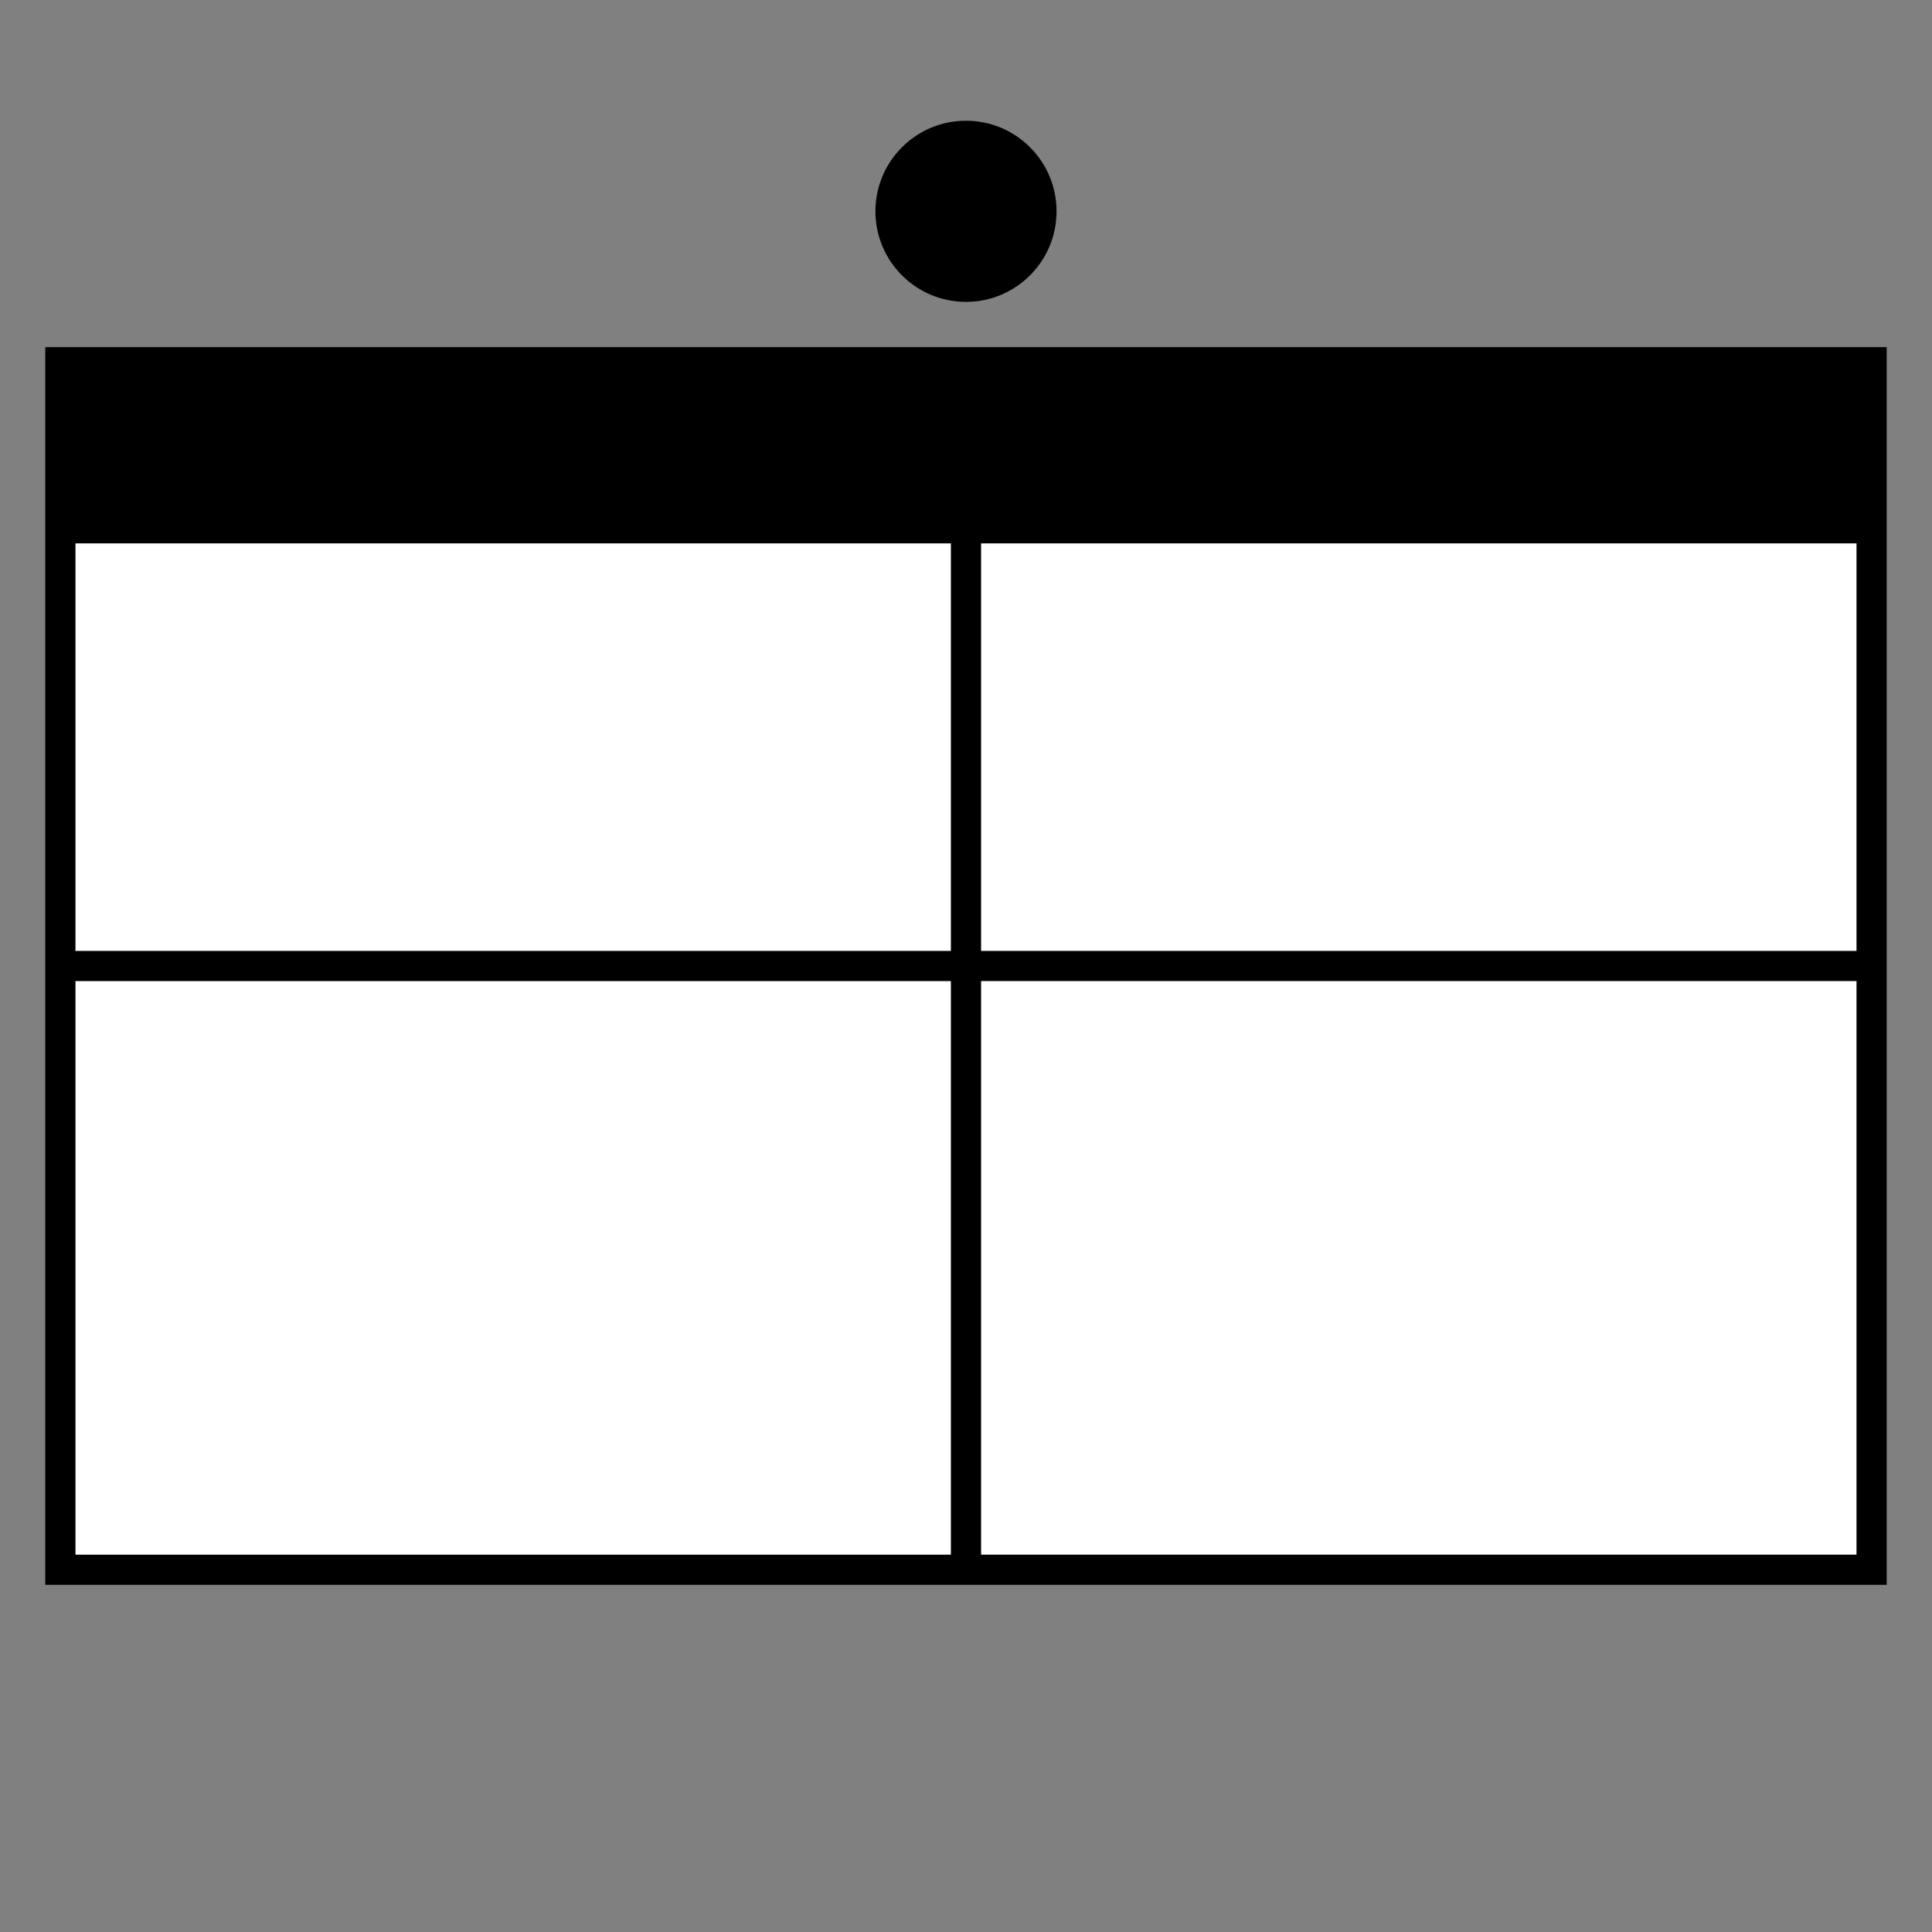 <?xml version="1.0" encoding="UTF-8"?>
<svg xmlns="http://www.w3.org/2000/svg" version="1.1" viewBox="0 0 90.709 90.709">
  <rect x="0" y="0" width="90.709" height="90.709" fill="#808080" stroke="none"/>
  <!-- Generator: Adobe Illustrator 29.1.0, SVG Export Plug-In . SVG Version: 2.1.0 Build 142)  -->
  <g id="Grundfläche">
    <rect x="0" width="90.709" height="90.709" fill="none"/>
  </g>
  <g id="Flächige_Fülung">
    <rect x="2.834" y="17.008" width="85.04" height="56.693" fill="#fff"/>
  </g>
  <g id="Takt_Zeichen__x28_umgewandelt_x29_">
    <path d="M2.125,16.299v58.11h86.457V16.299H2.125ZM3.543,25.512h41.102v19.134H3.543v-19.134ZM46.063,25.512h41.102v19.134h-41.102v-19.134ZM3.543,46.063h41.102v26.93H3.543v-26.93ZM46.063,72.992v-26.93h41.102v26.93h-41.102Z"/>
    <circle cx="45.354" cy="9.921" r="4.252"/>
  </g>
</svg>